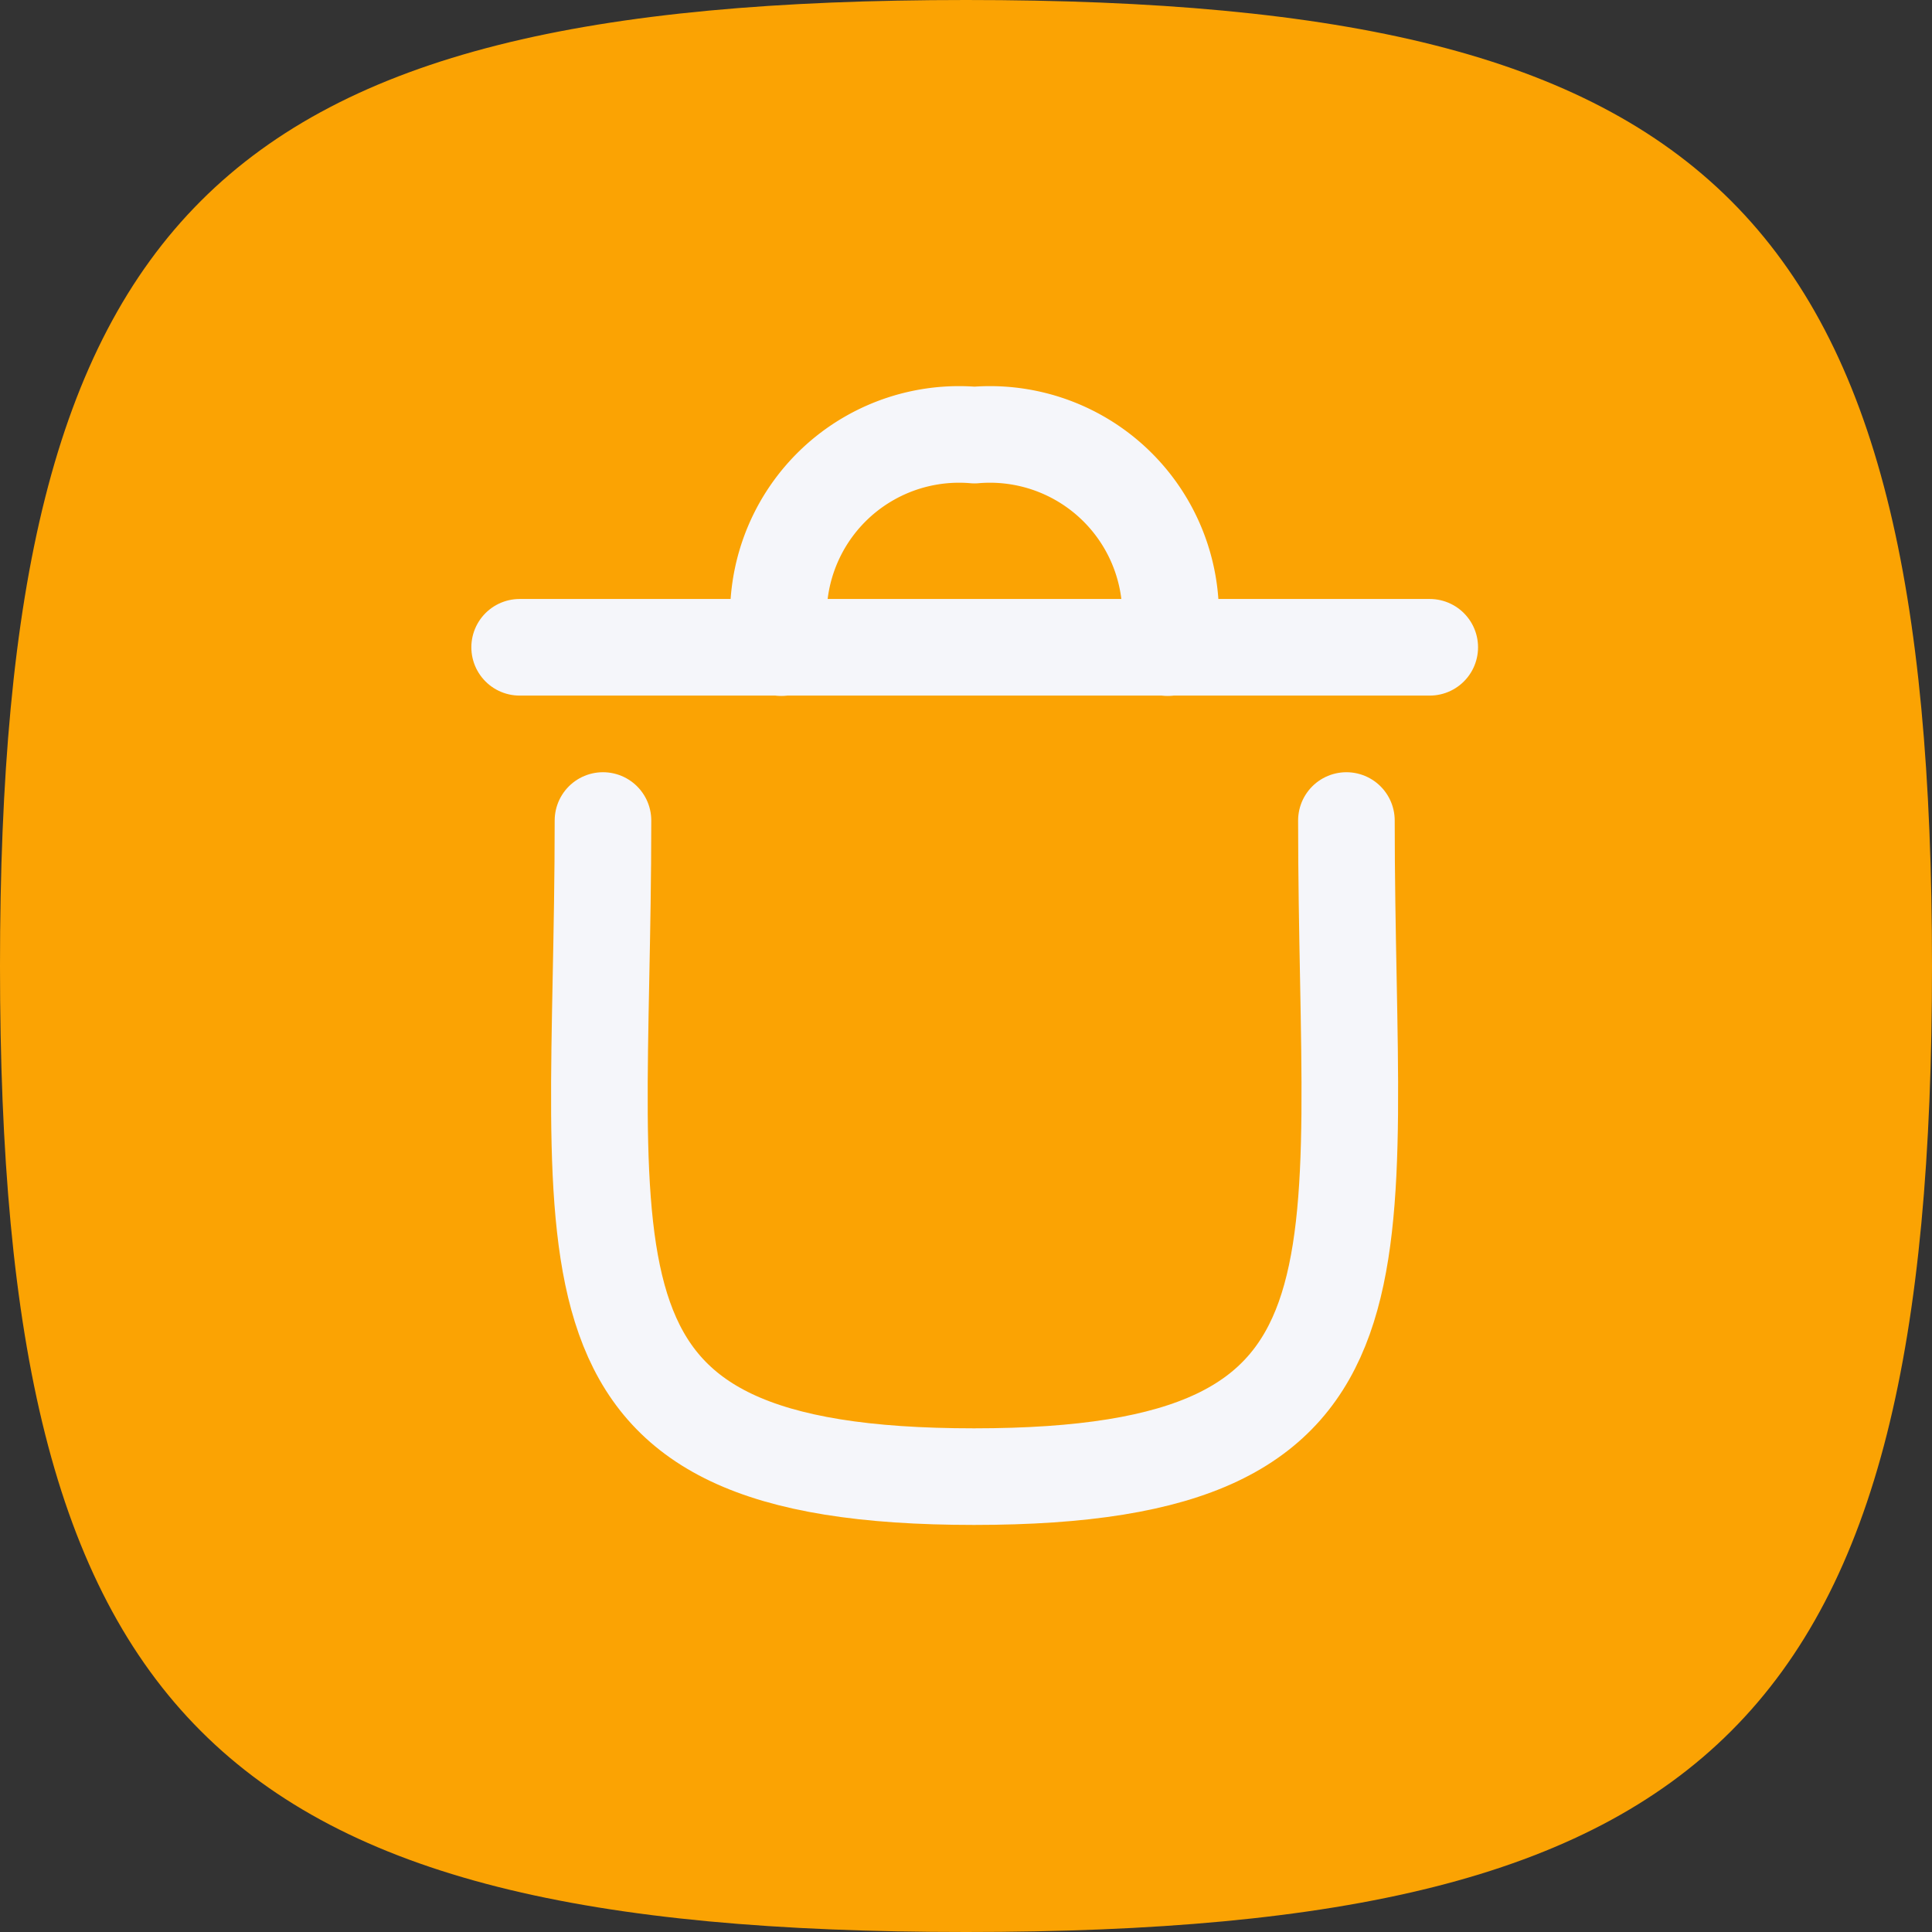 <svg xmlns="http://www.w3.org/2000/svg" width="30" height="30" viewBox="0 0 30 30">
  <rect x="0" y="0" width="30" height="30" fill="#333333" stroke="none"/>
  <g id="Group_2594" data-name="Group 2594" transform="translate(-1034 -482)">
    <path id="Stroke_4" data-name="Stroke 4" d="M.5,15.5C.5,3.819,3.819.5,15.5.5s15,3.319,15,15-3.319,15-15,15S.5,27.181.5,15.5Z" transform="translate(1033.5 481.5)" fill="#fba303"/>
    <g id="Iconly_Curved_Delete" data-name="Iconly/Curved/Delete" transform="translate(1038.381 486.381)">
      <g id="Delete" transform="translate(3.688 2.375)">
        <path id="Stroke_1" data-name="Stroke 1" d="M11.6,0c0,7.017,1.01,10.188-5.783,10.188S.056,7.017.056,0" transform="translate(1.238 5.985)" fill="none" stroke="#f5f6fa" stroke-linecap="round" stroke-linejoin="round" stroke-miterlimit="10" stroke-width="1.5"/>
        <path id="Stroke_3" data-name="Stroke 3" d="M14.132.476H0" transform="translate(0 2.819)" fill="none" stroke="#f5f6fa" stroke-linecap="round" stroke-linejoin="round" stroke-miterlimit="10" stroke-width="1.5"/>
        <path id="Stroke_5" data-name="Stroke 5" d="M6.015,3.3a2.806,2.806,0,0,0-3-3.3,2.806,2.806,0,0,0-3,3.3" transform="translate(4.048)" fill="none" stroke="#f5f6fa" stroke-linecap="round" stroke-linejoin="round" stroke-miterlimit="10" stroke-width="1.5"/>
      </g>
    </g>
  </g>
</svg>
